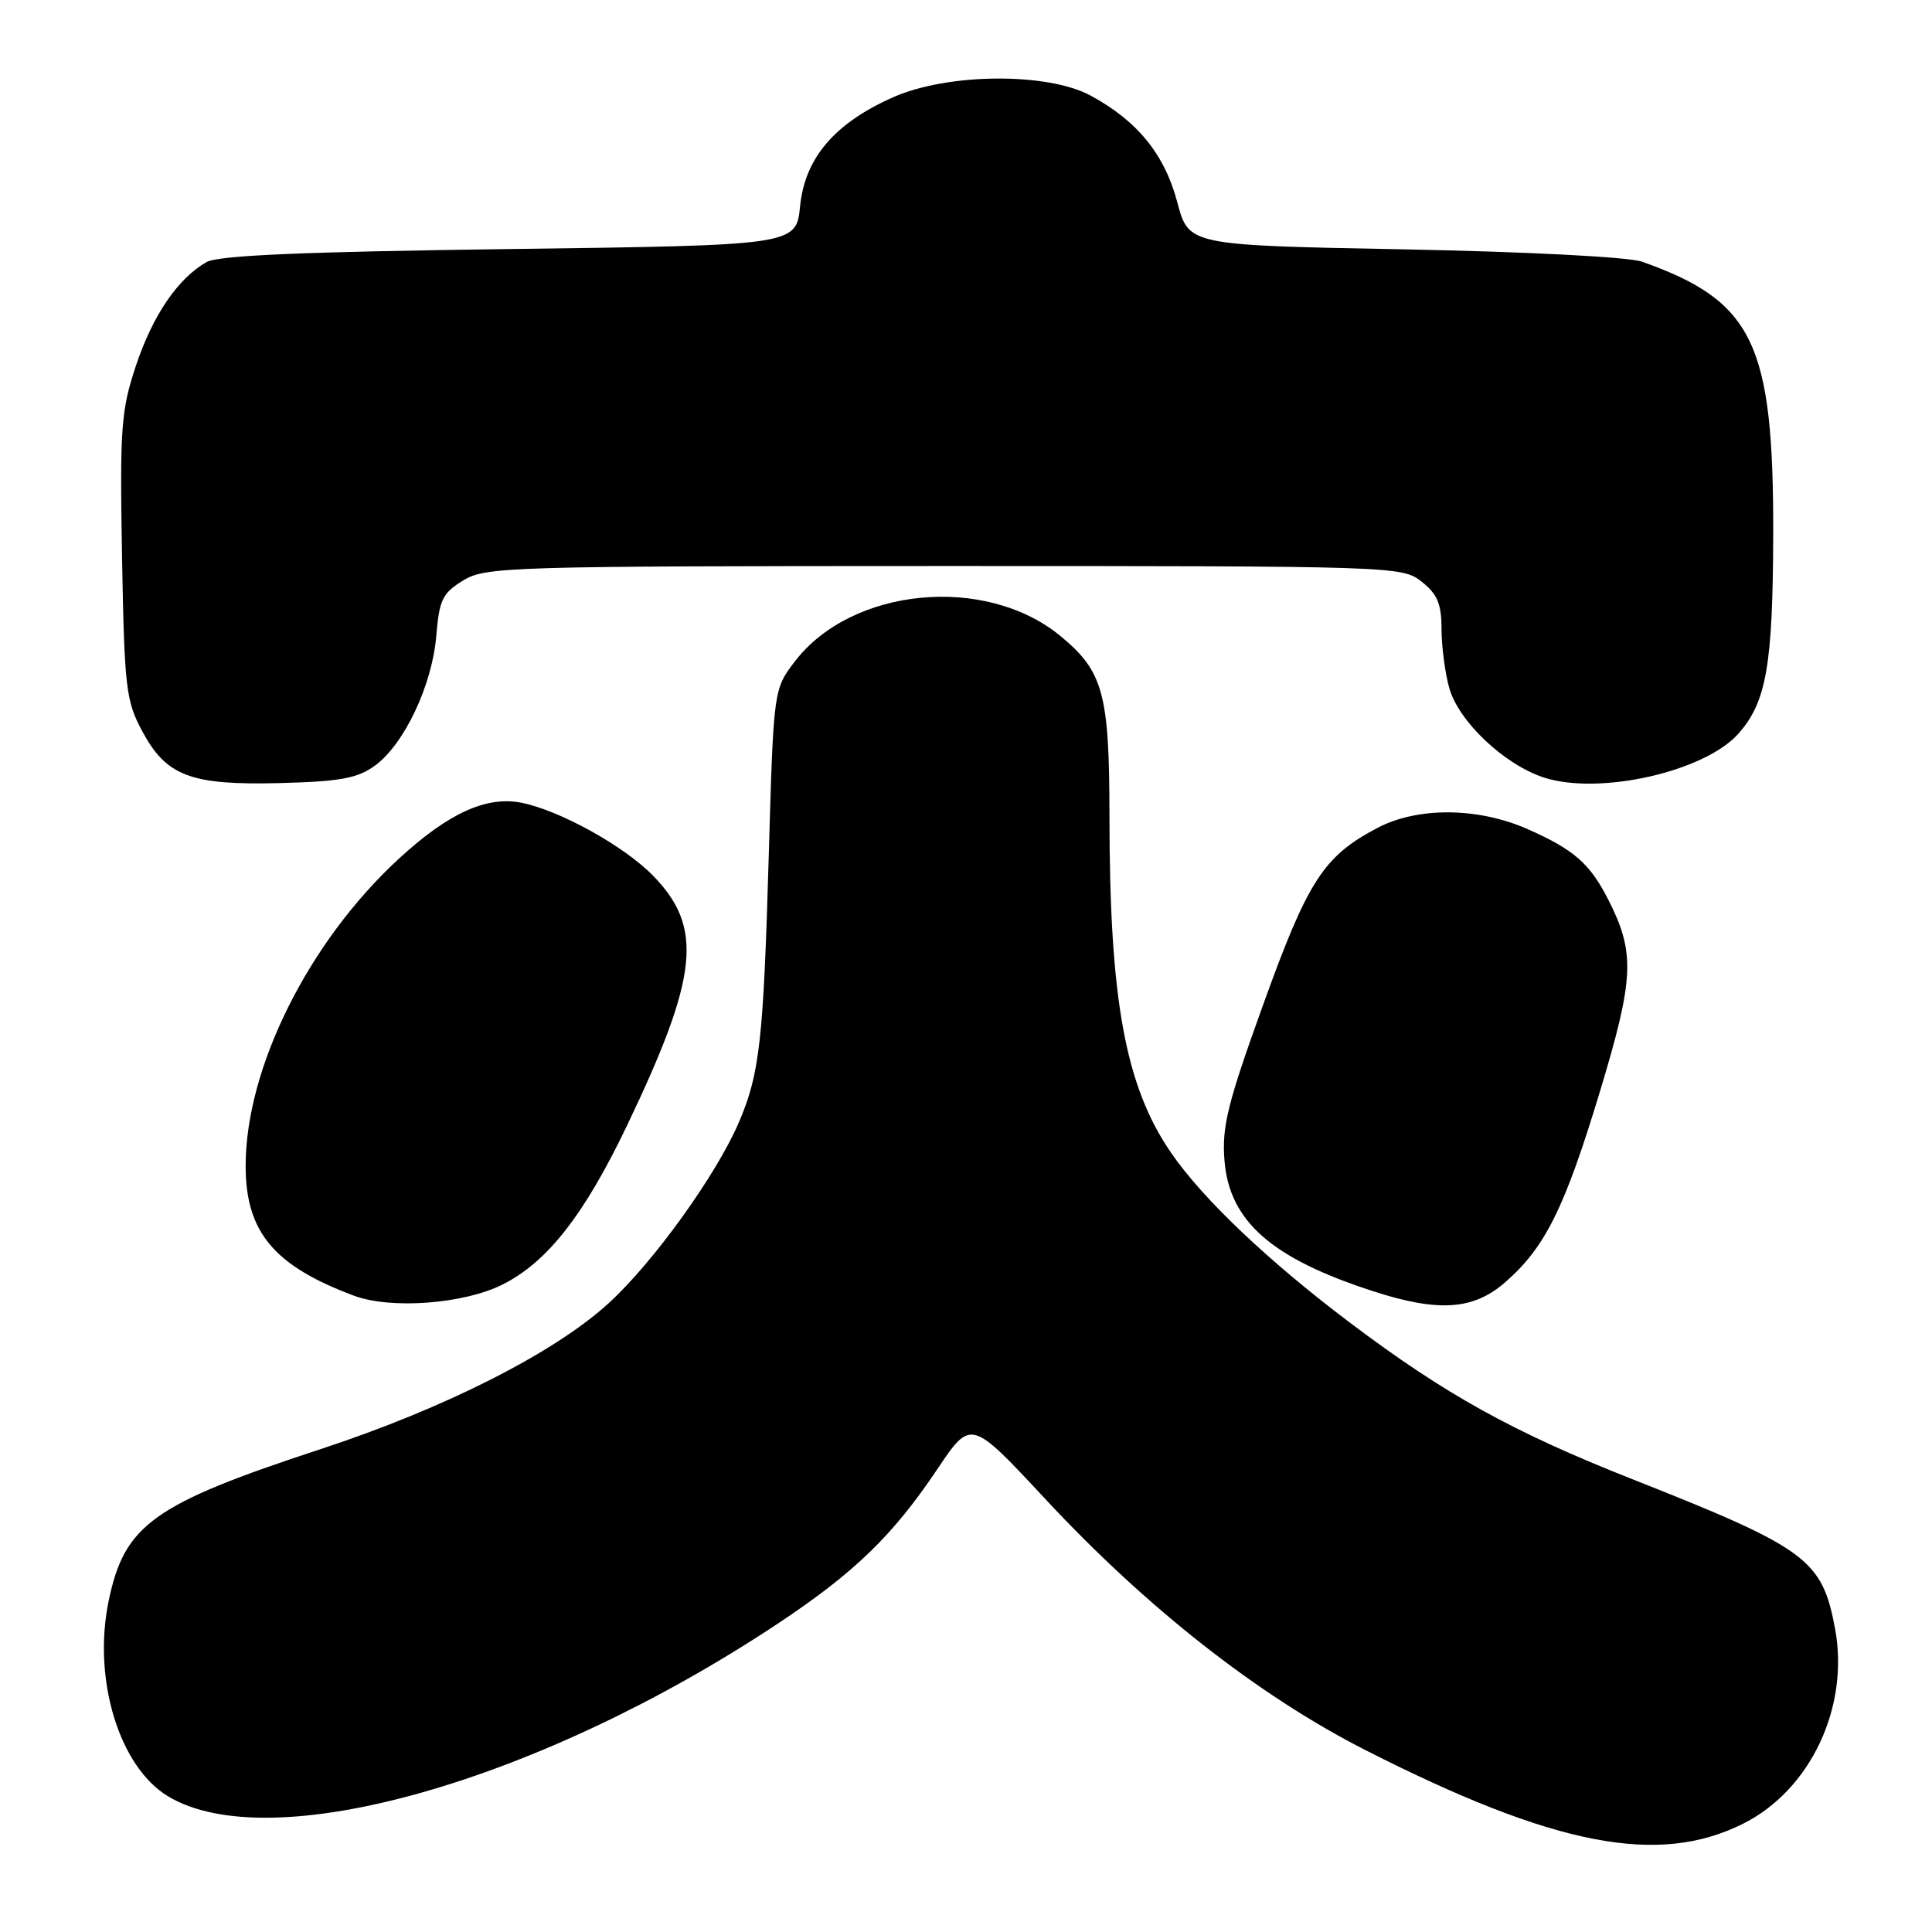 <?xml version="1.0" encoding="UTF-8" standalone="no"?>
<!DOCTYPE svg PUBLIC "-//W3C//DTD SVG 1.1//EN" "http://www.w3.org/Graphics/SVG/1.1/DTD/svg11.dtd" >
<svg xmlns="http://www.w3.org/2000/svg" xmlns:xlink="http://www.w3.org/1999/xlink" version="1.1" viewBox="0 0 256 256">
 <g >
 <path fill="currentColor"
d=" M 230.99 241.64 C 239.92 237.16 245.09 226.16 243.15 215.78 C 241.44 206.62 239.45 205.15 216.27 195.99 C 200.47 189.75 191.50 184.78 178.90 175.28 C 168.06 167.11 159.38 158.87 155.18 152.76 C 149.12 143.95 147.02 132.53 147.01 108.22 C 147.00 91.91 146.20 88.96 140.52 84.28 C 130.60 76.10 112.83 77.81 105.31 87.66 C 102.50 91.34 102.50 91.34 101.86 113.53 C 101.16 137.82 100.66 142.29 97.92 148.68 C 94.93 155.67 86.58 167.27 80.64 172.69 C 73.46 179.26 58.92 186.62 42.50 192.01 C 20.25 199.32 16.48 202.02 14.39 212.17 C 12.26 222.49 15.78 234.07 22.22 237.99 C 35.76 246.22 71.35 236.17 103.00 215.18 C 113.19 208.42 118.28 203.50 124.21 194.66 C 128.65 188.04 128.65 188.04 138.40 198.51 C 151.91 213.05 166.79 224.72 180.99 231.93 C 205.97 244.61 219.74 247.29 230.99 241.64 Z  M 66.67 170.17 C 72.59 167.15 77.42 160.96 83.07 149.17 C 92.56 129.33 93.24 122.90 86.53 116.03 C 82.69 112.10 74.20 107.39 69.11 106.37 C 64.44 105.44 59.38 107.76 52.79 113.84 C 40.85 124.86 32.54 141.56 32.55 154.50 C 32.55 163.23 36.29 167.72 46.88 171.68 C 51.82 173.53 61.54 172.78 66.67 170.17 Z  M 199.50 169.86 C 204.77 165.24 207.33 160.06 212.01 144.60 C 216.55 129.56 216.69 126.24 213.08 119.16 C 210.67 114.43 208.54 112.57 202.46 109.88 C 195.88 106.96 187.85 106.89 182.50 109.71 C 175.38 113.46 173.31 116.66 167.39 133.08 C 162.65 146.23 161.89 149.28 162.25 153.77 C 162.89 161.83 168.50 166.75 182.00 171.11 C 190.66 173.91 195.27 173.58 199.50 169.86 Z  M 49.68 101.45 C 53.56 98.63 57.27 90.78 57.81 84.25 C 58.21 79.45 58.63 78.59 61.38 76.91 C 64.36 75.10 67.31 75.01 125.12 75.00 C 184.93 75.00 185.77 75.03 188.37 77.07 C 190.46 78.72 191.00 80.00 191.01 83.32 C 191.01 85.62 191.47 89.14 192.03 91.15 C 193.25 95.56 199.27 101.27 204.52 103.01 C 211.84 105.42 225.85 102.28 230.35 97.21 C 234.06 93.03 234.91 88.14 234.96 70.86 C 235.02 45.47 232.34 39.90 217.56 34.67 C 215.80 34.05 202.39 33.36 186.00 33.04 C 157.51 32.50 157.51 32.50 156.00 26.81 C 154.32 20.45 150.71 16.01 144.50 12.66 C 138.76 9.57 125.60 9.68 118.38 12.87 C 110.62 16.30 106.67 20.91 106.02 27.28 C 105.50 32.50 105.50 32.50 67.50 33.00 C 40.11 33.36 28.90 33.84 27.36 34.73 C 23.55 36.91 20.24 41.78 18.01 48.46 C 16.04 54.40 15.87 56.64 16.17 73.74 C 16.48 91.07 16.68 92.83 18.81 96.82 C 22.03 102.86 25.25 104.07 37.18 103.76 C 45.09 103.55 47.37 103.13 49.68 101.45 Z "/>
</g>
</svg>